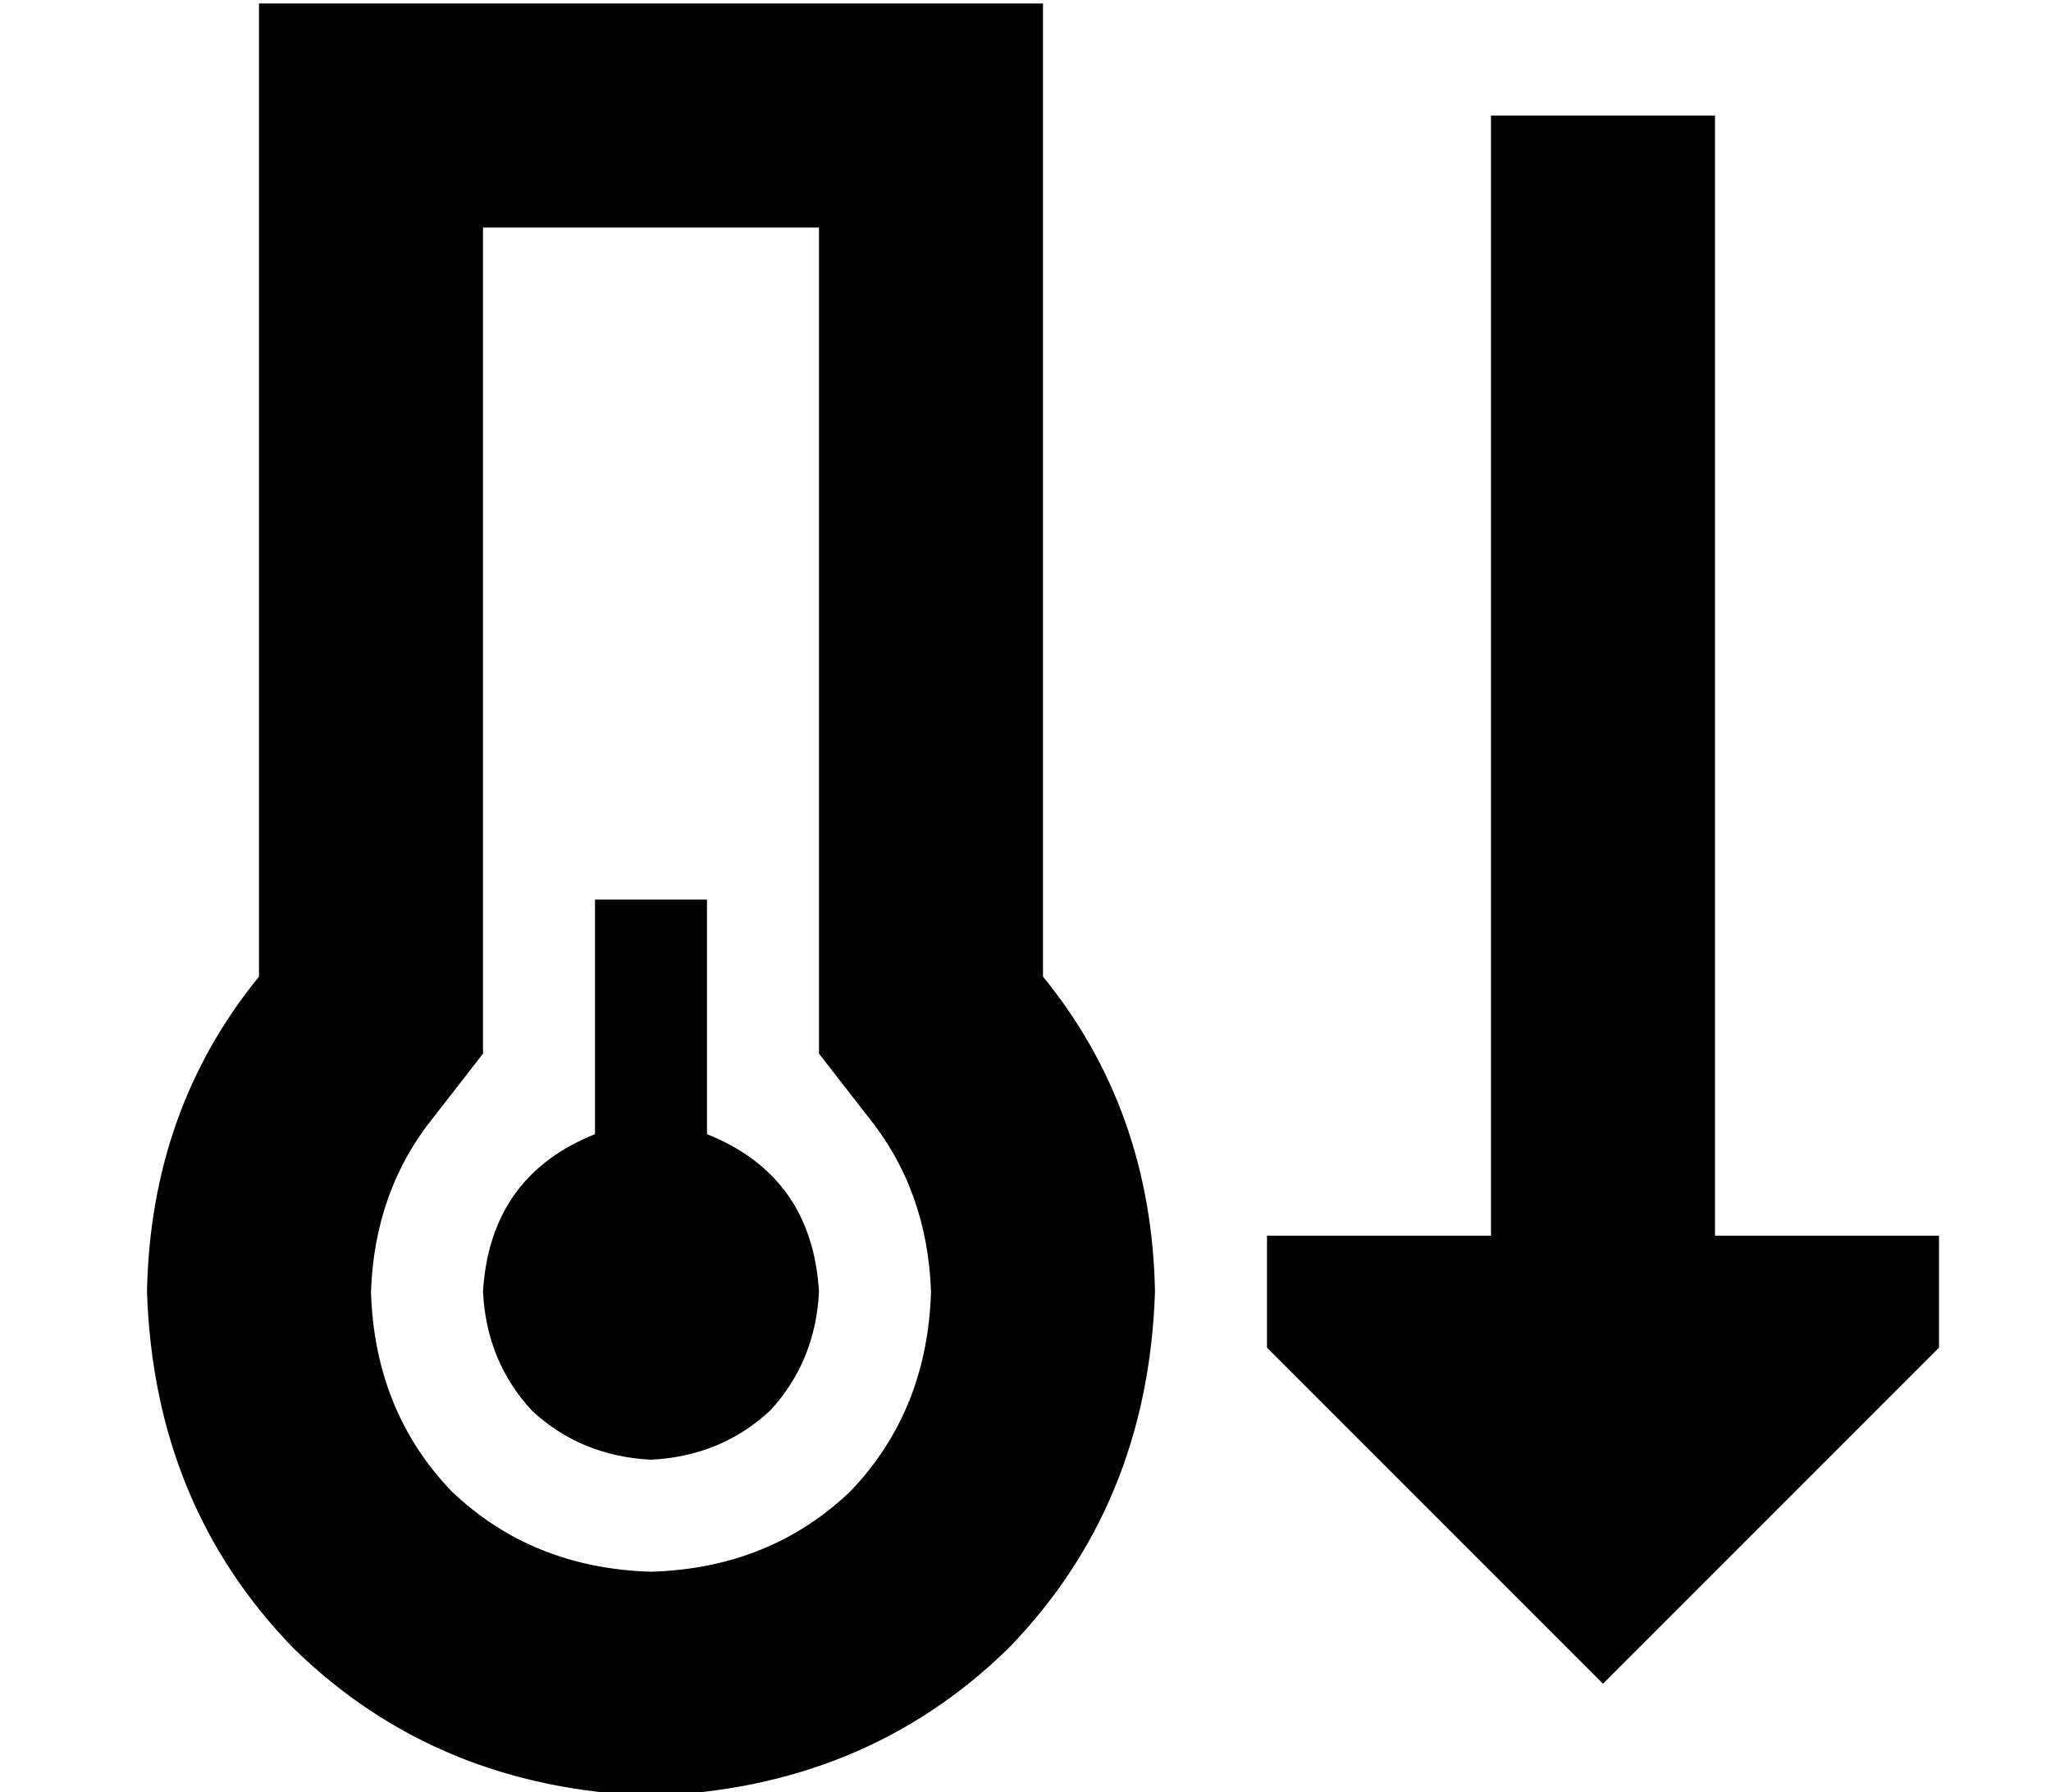 <?xml version="1.0" standalone="no"?>
<!DOCTYPE svg PUBLIC "-//W3C//DTD SVG 1.1//EN" "http://www.w3.org/Graphics/SVG/1.1/DTD/svg11.dtd" >
<svg xmlns="http://www.w3.org/2000/svg" xmlns:xlink="http://www.w3.org/1999/xlink" version="1.1" viewBox="-10 -40 586 512">
   <path fill="currentColor"
d="M114 279l14 -18l-14 18l14 -18v-22v0v-214v0h96v0v214v0v22v0l14 18v0q17 21 18 50q-1 34 -23 57q-23 22 -57 23q-34 -1 -57 -23q-22 -23 -23 -57q1 -29 18 -50v0zM288 -39h-64h64h-224v64v0v214v0q-31 38 -32 90q2 61 42 102q41 40 102 42q61 -2 102 -42q40 -41 42 -102
q-1 -52 -32 -90v-214v0v-64v0zM176 377q20 -1 34 -14v0v0q13 -14 14 -34q-2 -33 -32 -45v-51v0v-16v0h-32v0v16v0v51v0q-30 12 -32 45q1 20 14 34q14 13 34 14v0zM544 313h-64h64h-64v-288v0v-32v0h-64v0v32v0v288v0h-64v0v32v0l96 96v0l96 -96v0v-32v0z" />
</svg>
